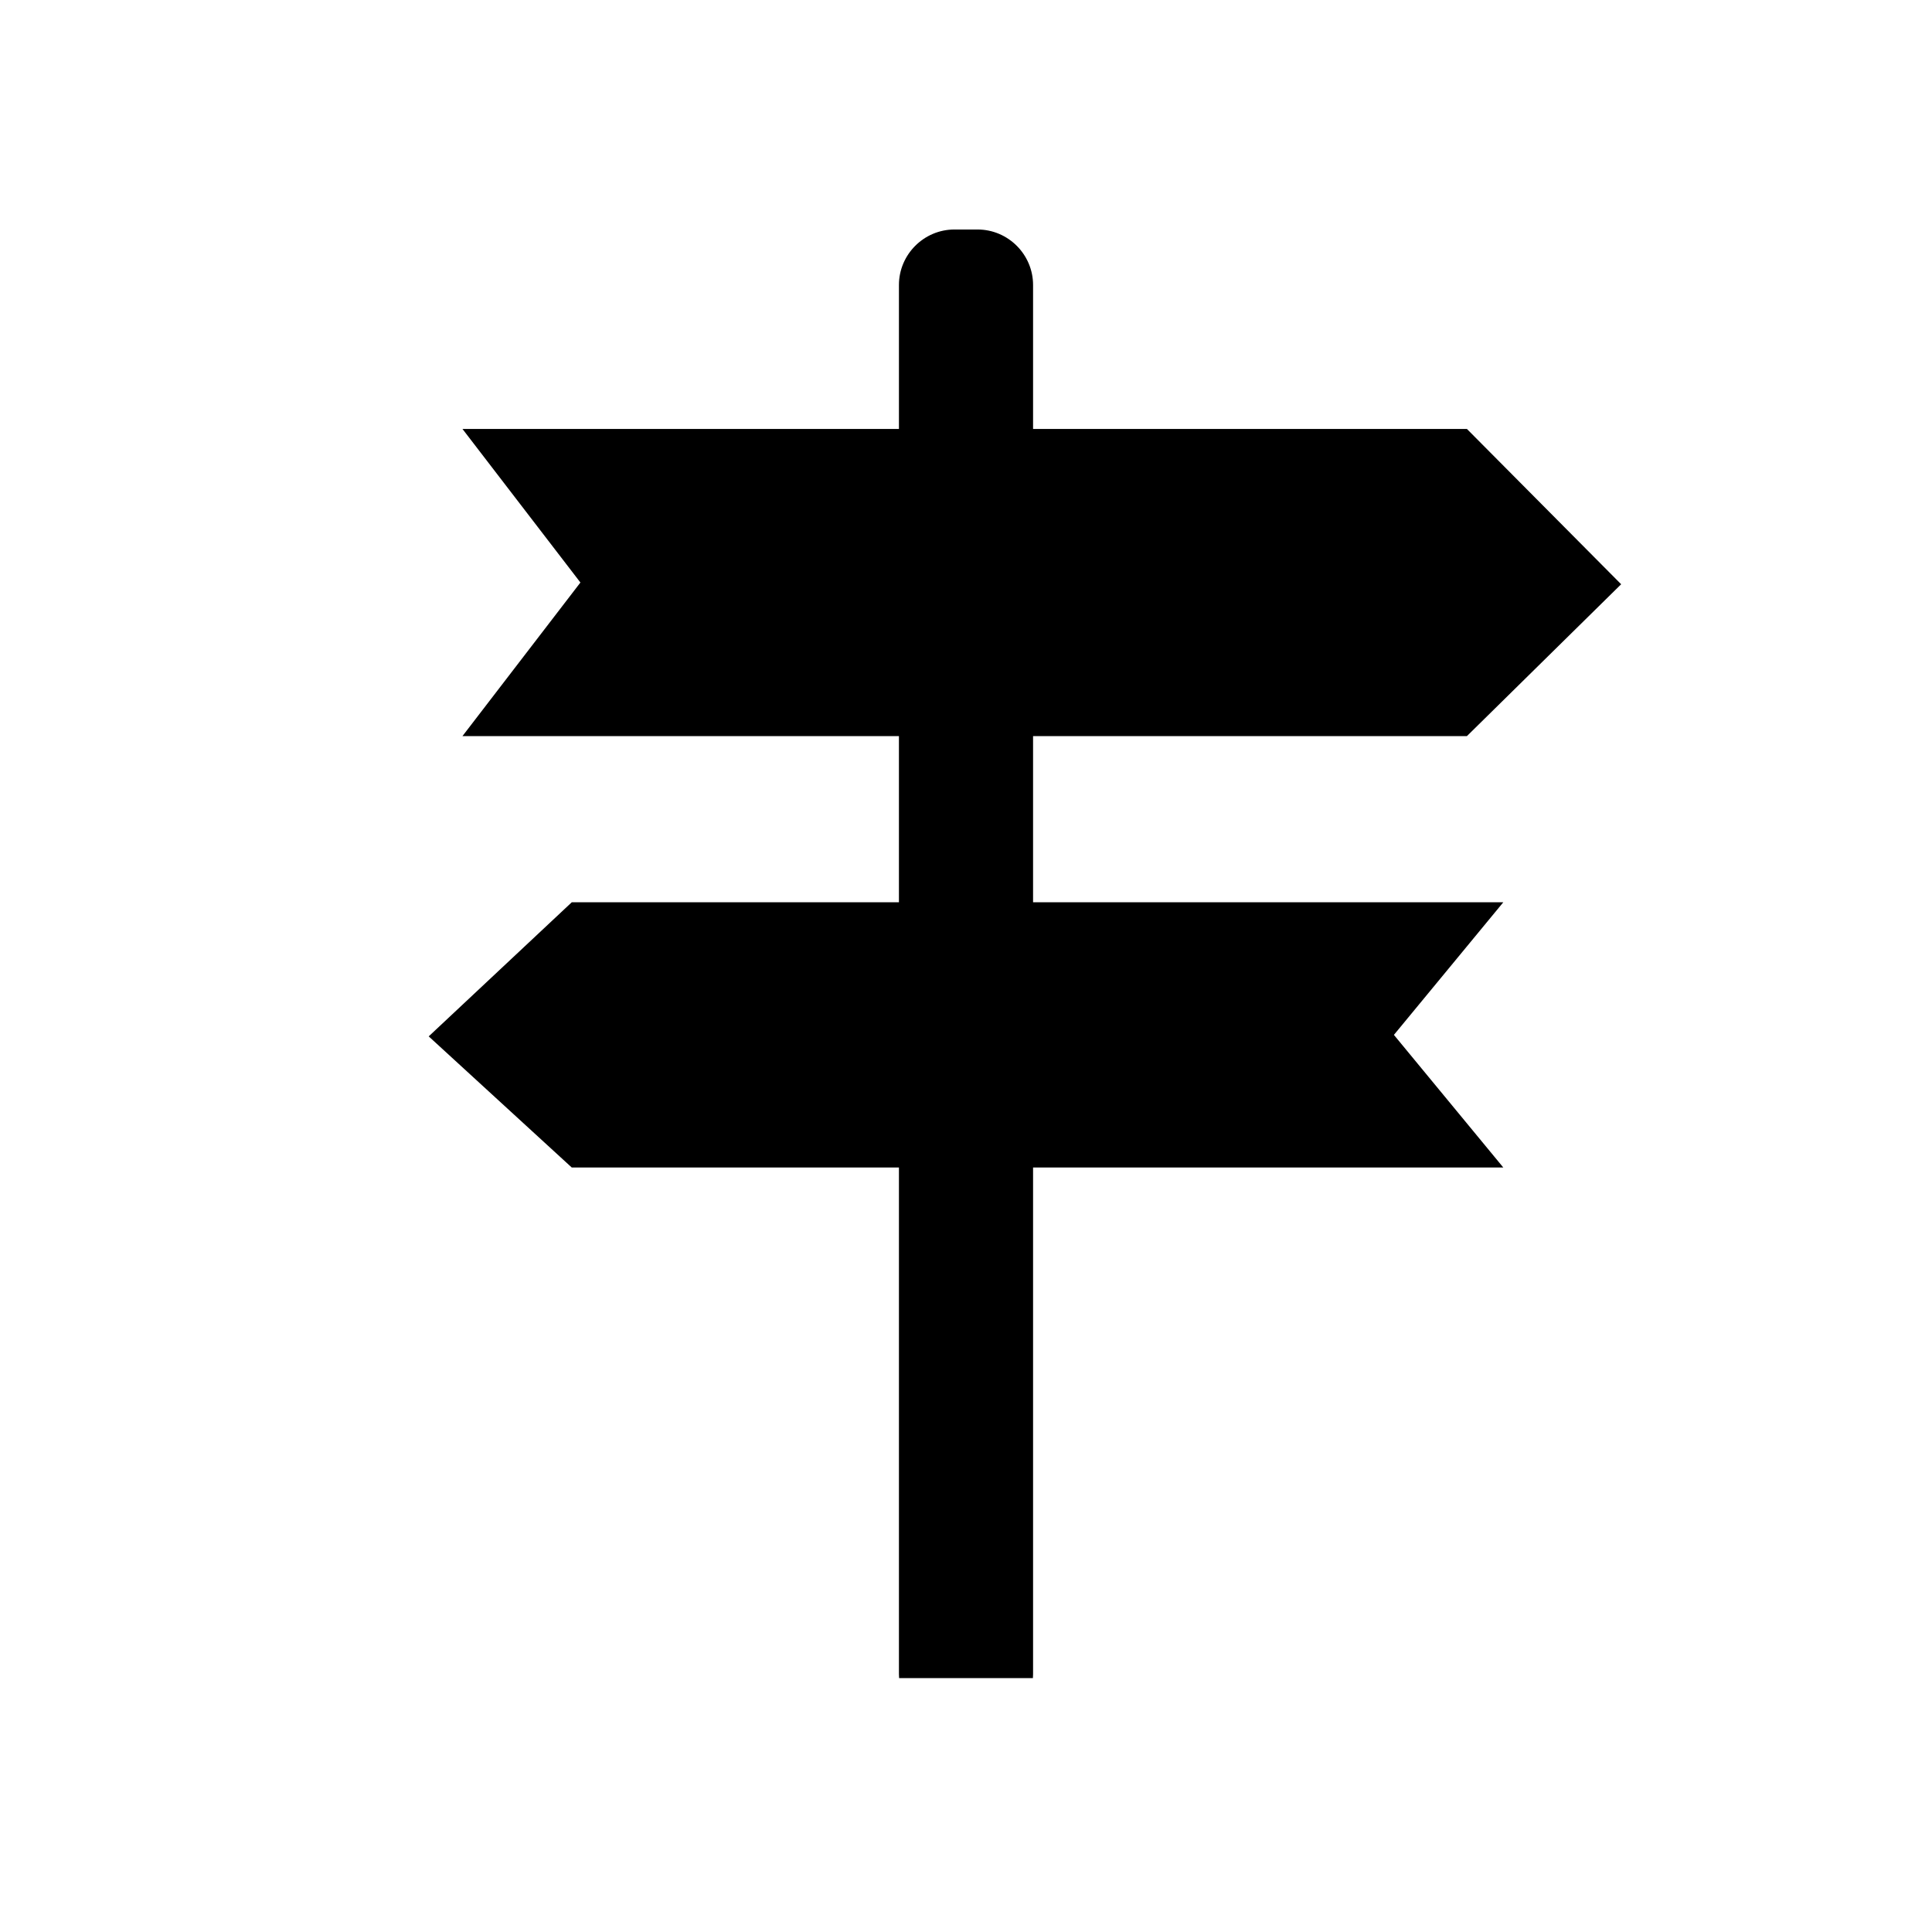 <?xml version="1.0" standalone="no"?><!DOCTYPE svg PUBLIC "-//W3C//DTD SVG 1.1//EN" "http://www.w3.org/Graphics/SVG/1.1/DTD/svg11.dtd"><svg t="1504755227127" class="icon" style="" viewBox="0 0 1024 1024" version="1.1" xmlns="http://www.w3.org/2000/svg" p-id="2337" xmlns:xlink="http://www.w3.org/1999/xlink" width="200" height="200"><defs><style type="text/css"></style></defs><path d="M547.547 478.231l0-88.083 45.211 0 184.737 0 81.746-80.485-81.746-82.312L606.572 227.351l-59.024 0 0-76.291c0-16.181-13.239-29.418-29.418-29.418l-12.257 0c-16.181 0-29.418 13.239-29.418 29.418l0 76.291-17.207 0L245.116 227.351l62.516 81.399-62.516 81.399 189.549 0 41.788 0 0 88.083L303.037 478.232l-75.813 71.071 75.813 69.494 173.417 0 0 268.472c0 0.728 0.036 1.447 0.089 2.162l70.917 0c0.052-0.715 0.089-1.435 0.089-2.162L547.549 618.795l249.228 0-57.978-70.283 57.978-70.283L547.547 478.23z" p-id="2338"></path></svg>